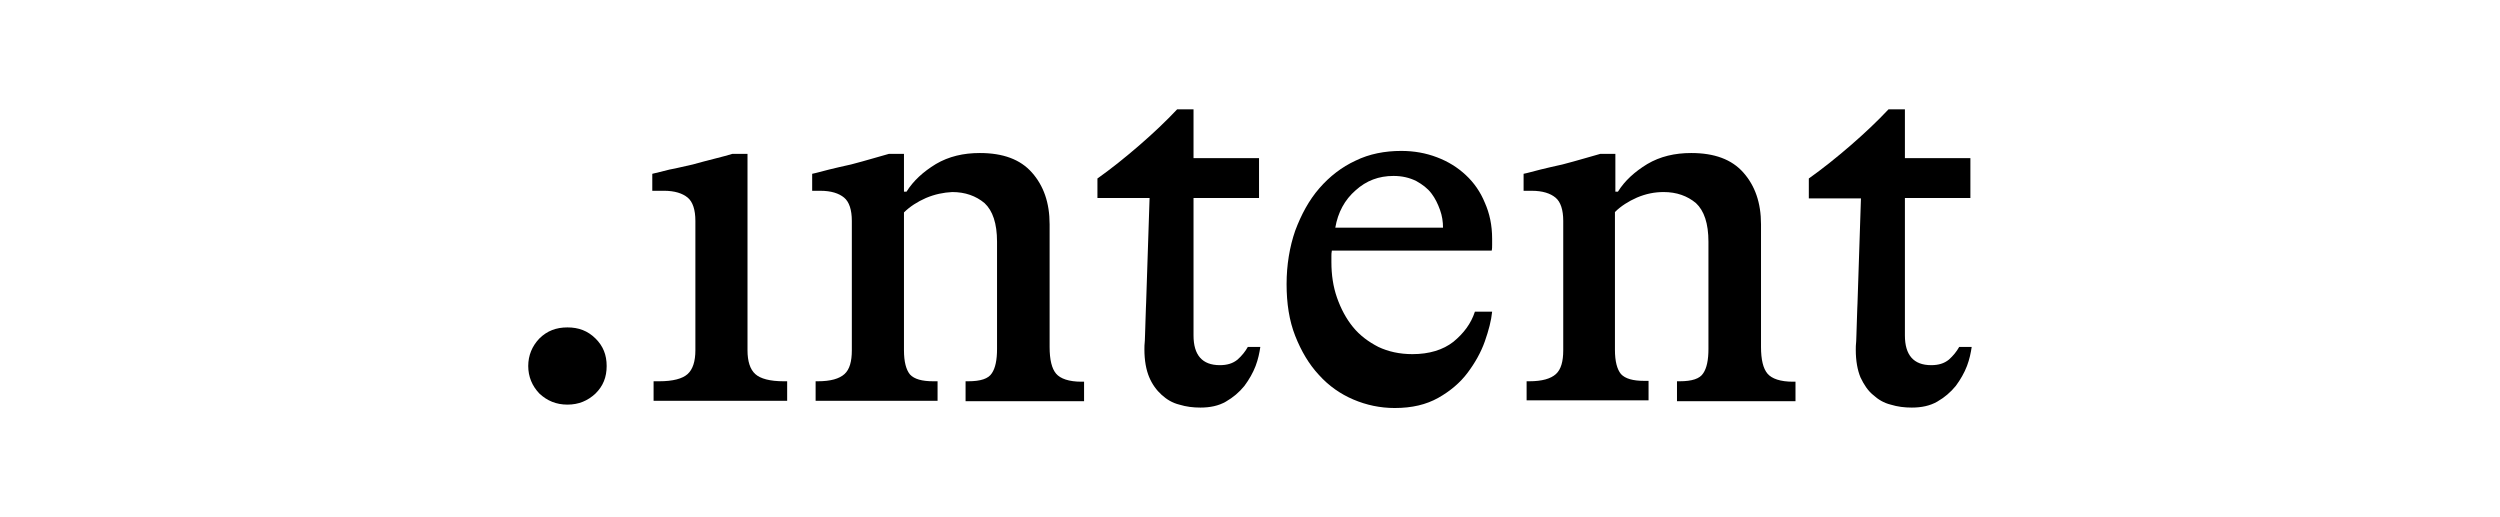 <?xml version="1.0" encoding="utf-8"?>
<svg style="enable-background:new -242 -68.6 751.4 142.3;" viewBox="-20.22 -28.47 296.15 61.28" xmlns="http://www.w3.org/2000/svg">
  <defs>
    <style type="text/css">   .st0{fill:black;}  </style>
  </defs>
  <path d="M 57.866 16.695 C 59.5 16.695 60.623 16.394 61.237 15.84 C 61.849 15.288 62.155 14.332 62.155 13.026 L 62.155 -2.303 C 62.155 -3.609 61.849 -4.565 61.237 -5.067 C 60.623 -5.57 59.704 -5.871 58.428 -5.871 L 57.05 -5.871 L 57.05 -7.881 C 57.559 -7.982 58.224 -8.182 59.092 -8.384 C 59.96 -8.534 60.879 -8.786 61.849 -8.987 C 62.767 -9.238 63.686 -9.49 64.502 -9.69 C 65.319 -9.892 66.034 -10.092 66.545 -10.245 L 68.33 -10.245 L 68.33 13.026 C 68.33 14.332 68.637 15.288 69.249 15.84 C 69.862 16.394 70.985 16.695 72.619 16.695 L 73.027 16.695 L 73.027 19.006 L 57.204 19.006 L 57.204 16.695 L 57.866 16.695 Z" fill="black" style=""/>
  <path d="M 76.654 16.695 C 78.186 16.695 79.207 16.394 79.819 15.842 C 80.432 15.288 80.688 14.333 80.688 13.027 L 80.688 -2.301 C 80.688 -3.609 80.38 -4.563 79.768 -5.064 C 79.157 -5.568 78.238 -5.869 76.962 -5.869 L 75.99 -5.869 L 75.99 -7.881 C 76.501 -7.98 77.166 -8.182 77.981 -8.383 C 78.799 -8.585 79.666 -8.785 80.585 -8.985 C 81.503 -9.238 82.321 -9.438 83.136 -9.689 C 83.954 -9.941 84.617 -10.091 85.077 -10.242 L 86.864 -10.242 L 86.864 -5.768 L 87.169 -5.768 C 87.987 -7.077 89.16 -8.132 90.641 -9.036 C 92.173 -9.941 93.907 -10.343 95.848 -10.343 C 98.604 -10.343 100.645 -9.589 102.023 -8.03 C 103.402 -6.472 104.117 -4.462 104.117 -1.899 L 104.117 12.626 C 104.117 14.134 104.371 15.189 104.882 15.791 C 105.392 16.394 106.412 16.746 107.893 16.746 L 108.199 16.746 L 108.199 19.059 L 94.162 19.059 L 94.162 16.695 L 94.468 16.695 C 95.948 16.695 96.867 16.394 97.276 15.741 C 97.685 15.138 97.889 14.185 97.889 12.876 L 97.889 0.161 C 97.889 -2 97.379 -3.508 96.409 -4.411 C 95.387 -5.266 94.111 -5.72 92.581 -5.72 C 91.559 -5.669 90.539 -5.467 89.467 -5.016 C 88.445 -4.563 87.579 -4.01 86.864 -3.306 L 86.864 13.027 C 86.864 14.384 87.118 15.338 87.579 15.893 C 88.088 16.444 89.007 16.695 90.335 16.695 L 90.844 16.695 L 90.844 19.008 L 76.398 19.008 L 76.398 16.695 L 76.654 16.695 Z" fill="black" style=""/>
  <path d="M 121.982 19.812 C 121.114 19.812 120.299 19.712 119.481 19.461 C 118.665 19.259 118.001 18.858 117.389 18.304 C 116.777 17.753 116.266 17.049 115.908 16.194 C 115.551 15.338 115.347 14.234 115.347 12.927 C 115.347 12.676 115.347 12.324 115.398 11.872 C 115.398 11.419 115.449 10.917 115.449 10.363 C 115.449 9.811 115.5 9.257 115.5 8.756 C 115.5 8.202 115.551 7.751 115.551 7.399 L 115.959 -5.015 L 109.782 -5.015 L 109.782 -7.327 C 111.415 -8.483 113.049 -9.79 114.734 -11.247 C 116.42 -12.704 117.9 -14.112 119.226 -15.519 L 121.165 -15.519 L 121.165 -9.739 L 128.925 -9.739 L 128.925 -5.015 L 121.165 -5.015 L 121.165 11.269 C 121.165 13.58 122.187 14.787 124.278 14.787 C 125.147 14.787 125.811 14.586 126.373 14.134 C 126.883 13.68 127.291 13.178 127.598 12.626 L 129.078 12.626 C 128.975 13.329 128.821 14.083 128.517 14.887 C 128.21 15.69 127.749 16.495 127.188 17.249 C 126.576 18.003 125.861 18.606 124.993 19.109 C 124.127 19.61 123.105 19.812 121.982 19.812 Z" fill="black" style=""/>
  <path d="M 147.096 13.481 C 149.086 13.481 150.72 12.979 151.944 12.023 C 153.17 11.018 154.038 9.862 154.496 8.454 L 156.538 8.454 C 156.436 9.509 156.13 10.667 155.672 11.973 C 155.211 13.28 154.496 14.536 153.628 15.692 C 152.762 16.849 151.587 17.853 150.159 18.658 C 148.729 19.461 147.045 19.863 145.001 19.863 C 143.267 19.863 141.634 19.511 140.103 18.858 C 138.571 18.205 137.193 17.251 136.018 15.943 C 134.845 14.687 133.926 13.129 133.211 11.32 C 132.496 9.509 132.189 7.45 132.189 5.188 C 132.189 2.927 132.547 0.765 133.211 -1.145 C 133.926 -3.053 134.845 -4.764 136.071 -6.171 C 137.295 -7.578 138.724 -8.683 140.358 -9.438 C 141.991 -10.24 143.828 -10.592 145.769 -10.592 C 147.3 -10.592 148.677 -10.342 150.005 -9.838 C 151.332 -9.336 152.455 -8.633 153.424 -7.727 C 154.395 -6.824 155.16 -5.717 155.672 -4.46 C 156.233 -3.205 156.538 -1.798 156.538 -0.188 C 156.538 0.063 156.538 0.313 156.538 0.515 C 156.538 0.765 156.538 1.017 156.487 1.219 L 137.551 1.219 C 137.498 1.469 137.498 1.67 137.498 1.923 C 137.498 2.122 137.498 2.374 137.498 2.576 C 137.498 4.084 137.704 5.49 138.163 6.797 C 138.623 8.103 139.235 9.259 140.05 10.264 C 140.868 11.269 141.888 12.023 143.063 12.627 C 144.236 13.179 145.563 13.481 147.096 13.481 Z M 144.85 -7.628 C 143.113 -7.628 141.634 -7.074 140.358 -5.918 C 139.081 -4.813 138.266 -3.306 137.959 -1.497 L 150.72 -1.497 C 150.72 -2.2 150.617 -2.903 150.363 -3.607 C 150.107 -4.311 149.802 -4.964 149.341 -5.566 C 148.883 -6.171 148.269 -6.622 147.554 -7.023 C 146.738 -7.426 145.87 -7.628 144.85 -7.628 Z" fill="black" style=""/>
  <path d="M 160.928 16.695 C 162.46 16.695 163.48 16.394 164.094 15.842 C 164.705 15.288 164.961 14.333 164.961 13.027 L 164.961 -2.301 C 164.961 -3.609 164.655 -4.563 164.041 -5.064 C 163.429 -5.568 162.51 -5.869 161.234 -5.869 L 160.265 -5.869 L 160.265 -7.881 C 160.776 -7.98 161.439 -8.182 162.256 -8.383 C 163.072 -8.585 163.94 -8.785 164.858 -8.985 C 165.778 -9.238 166.593 -9.438 167.411 -9.689 C 168.227 -9.941 168.891 -10.091 169.349 -10.242 L 171.137 -10.242 L 171.137 -5.768 L 171.443 -5.768 C 172.259 -7.077 173.434 -8.132 174.915 -9.036 C 176.445 -9.941 178.182 -10.343 180.12 -10.343 C 182.876 -10.343 184.917 -9.589 186.297 -8.03 C 187.676 -6.472 188.389 -4.462 188.389 -1.899 L 188.389 12.626 C 188.389 14.134 188.646 15.189 189.156 15.791 C 189.665 16.394 190.687 16.746 192.167 16.746 L 192.474 16.746 L 192.474 19.059 L 178.436 19.059 L 178.436 16.695 L 178.743 16.695 C 180.223 16.695 181.142 16.394 181.549 15.741 C 181.957 15.138 182.162 14.185 182.162 12.876 L 182.162 0.161 C 182.162 -2 181.652 -3.508 180.682 -4.411 C 179.662 -5.266 178.386 -5.72 176.853 -5.72 C 175.783 -5.72 174.761 -5.518 173.688 -5.064 C 172.669 -4.613 171.801 -4.06 171.086 -3.356 L 171.086 12.977 C 171.086 14.333 171.341 15.288 171.801 15.842 C 172.312 16.394 173.231 16.647 174.557 16.647 L 175.068 16.647 L 175.068 18.957 L 160.622 18.957 L 160.622 16.695 L 160.928 16.695 Z" fill="black" style=""/>
  <path d="M 206.251 19.812 C 205.383 19.812 204.568 19.712 203.749 19.461 C 202.934 19.259 202.269 18.858 201.657 18.304 C 201.046 17.803 200.585 17.097 200.177 16.244 C 199.82 15.389 199.616 14.283 199.616 12.977 C 199.616 12.726 199.616 12.374 199.667 11.922 C 199.667 11.469 199.717 10.968 199.717 10.414 C 199.717 9.862 199.769 9.308 199.769 8.806 C 199.769 8.253 199.82 7.801 199.82 7.45 L 200.228 -4.966 L 194.053 -4.966 L 194.053 -7.327 C 195.684 -8.483 197.318 -9.79 199.004 -11.247 C 200.688 -12.704 202.169 -14.112 203.495 -15.519 L 205.435 -15.519 L 205.435 -9.739 L 213.193 -9.739 L 213.193 -5.015 L 205.435 -5.015 L 205.435 11.269 C 205.435 13.58 206.455 14.787 208.549 14.787 C 209.415 14.787 210.079 14.586 210.641 14.134 C 211.152 13.68 211.56 13.178 211.867 12.626 L 213.347 12.626 C 213.244 13.329 213.09 14.083 212.786 14.887 C 212.478 15.69 212.02 16.495 211.459 17.249 C 210.845 18.003 210.13 18.606 209.264 19.109 C 208.396 19.61 207.374 19.812 206.251 19.812 Z" fill="black" style=""/>
  <path d="M 46.999 19.461 C 45.671 19.461 44.6 19.01 43.681 18.155 C 42.813 17.251 42.354 16.145 42.354 14.887 C 42.354 13.632 42.813 12.526 43.681 11.621 C 44.6 10.717 45.671 10.315 46.999 10.315 C 48.327 10.315 49.397 10.717 50.316 11.621 C 51.235 12.526 51.645 13.581 51.645 14.887 C 51.645 16.196 51.235 17.251 50.316 18.155 C 49.397 19.01 48.327 19.461 46.999 19.461 Z" fill="black" style=""/>
</svg>
